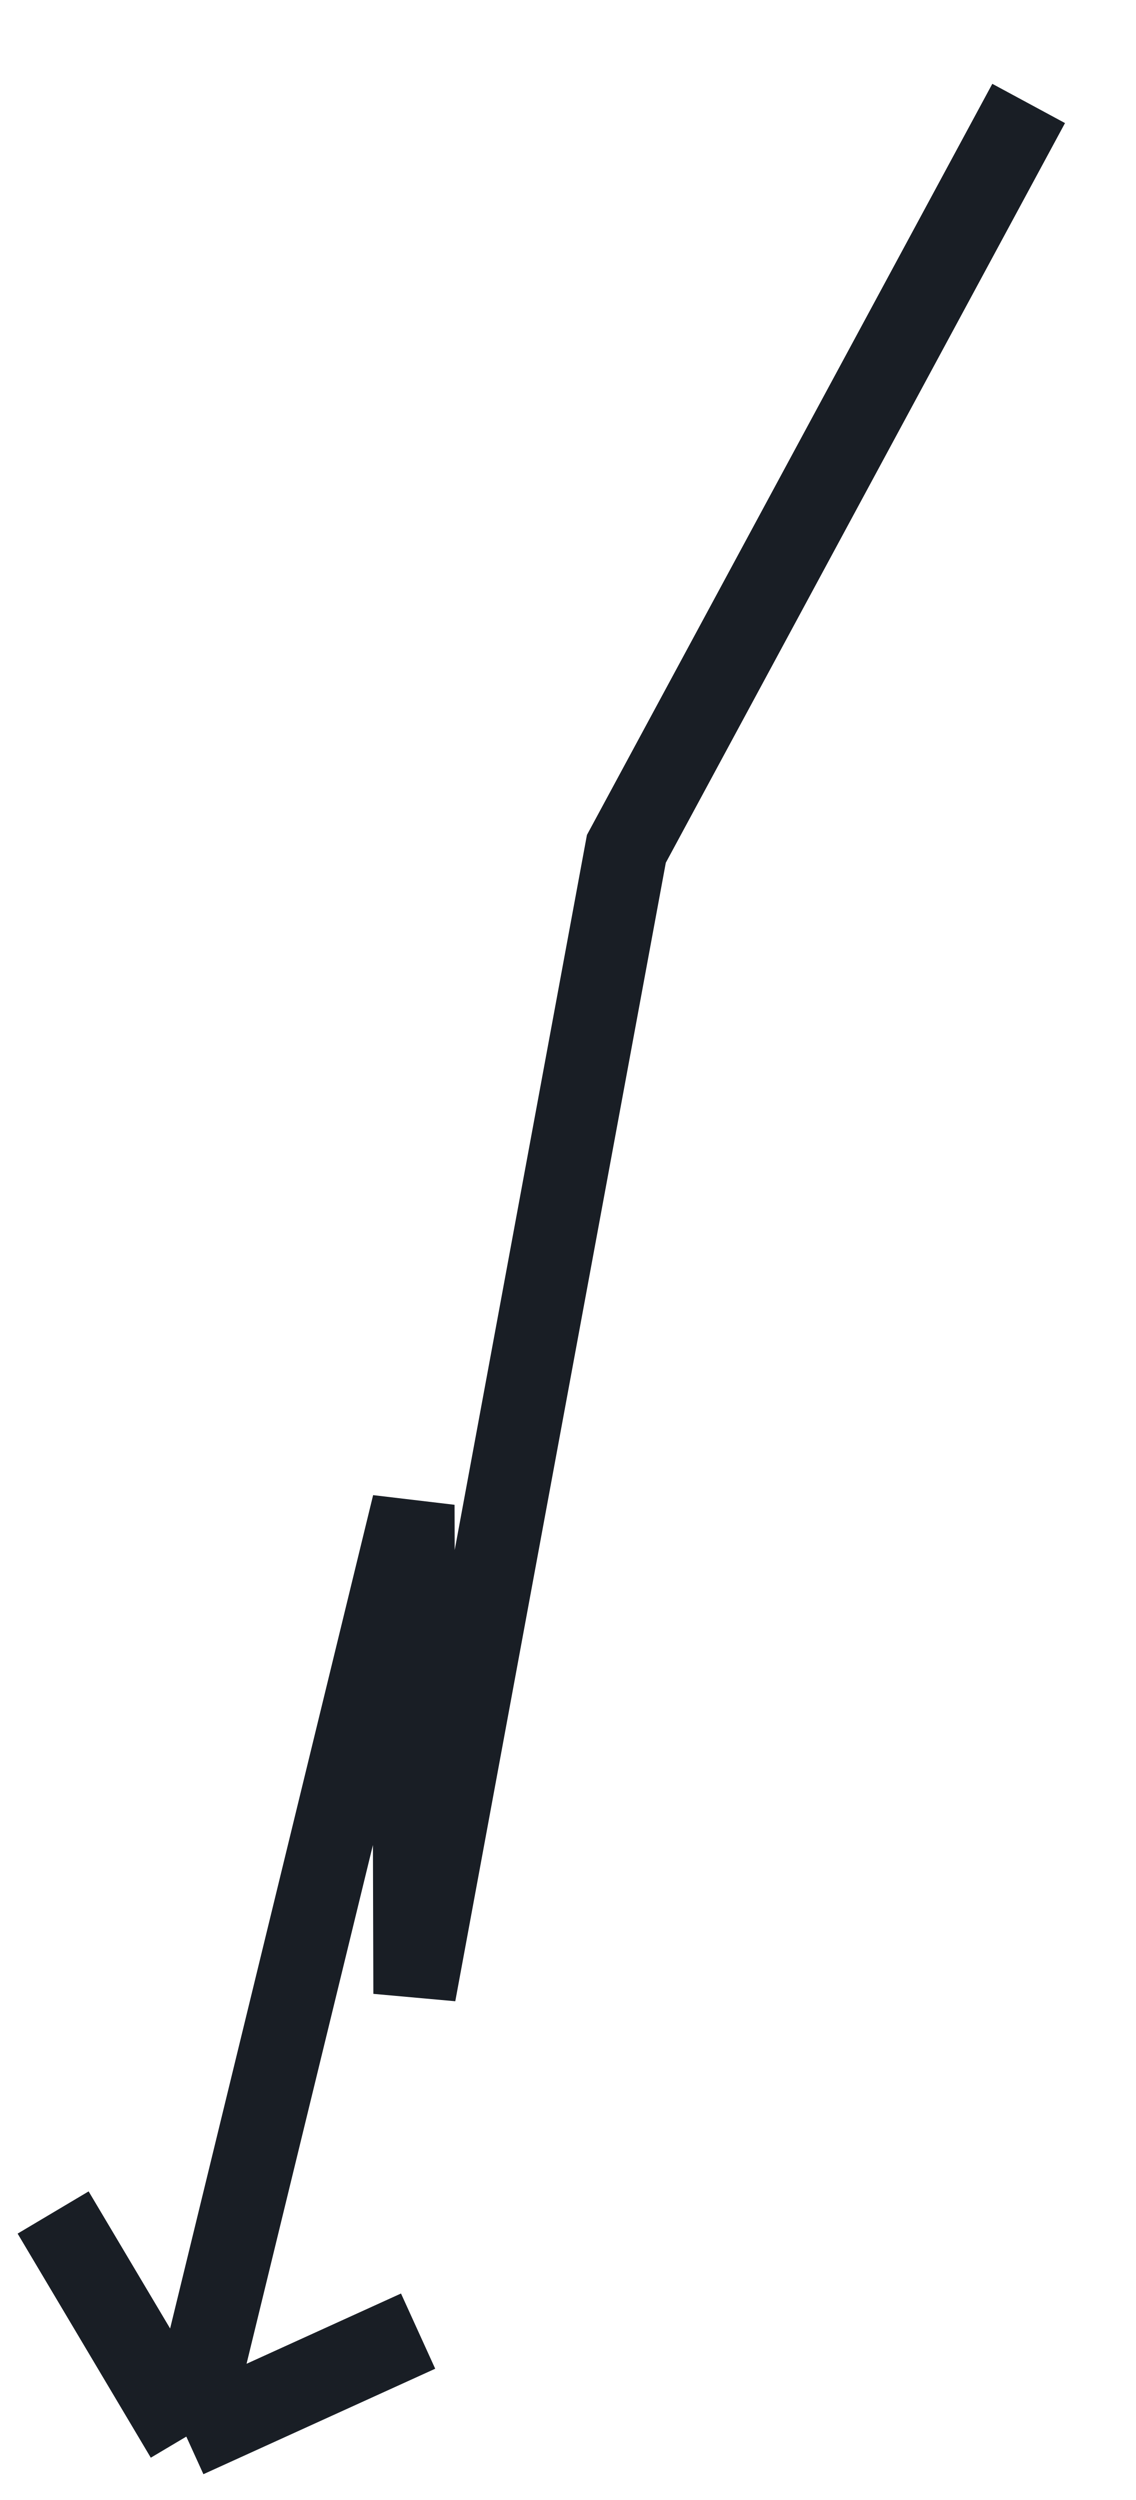 <svg width="55" height="121" viewBox="0 0 55 121" fill="none" xmlns="http://www.w3.org/2000/svg">
<path d="M9.02 117.931L2.572 107.085M9.02 117.931L20.243 112.826M9.02 117.931L20.008 72.838L20.076 96.497L30.326 41.084L49.803 5.007" stroke="#191E25" stroke-width="4"/>
</svg>
